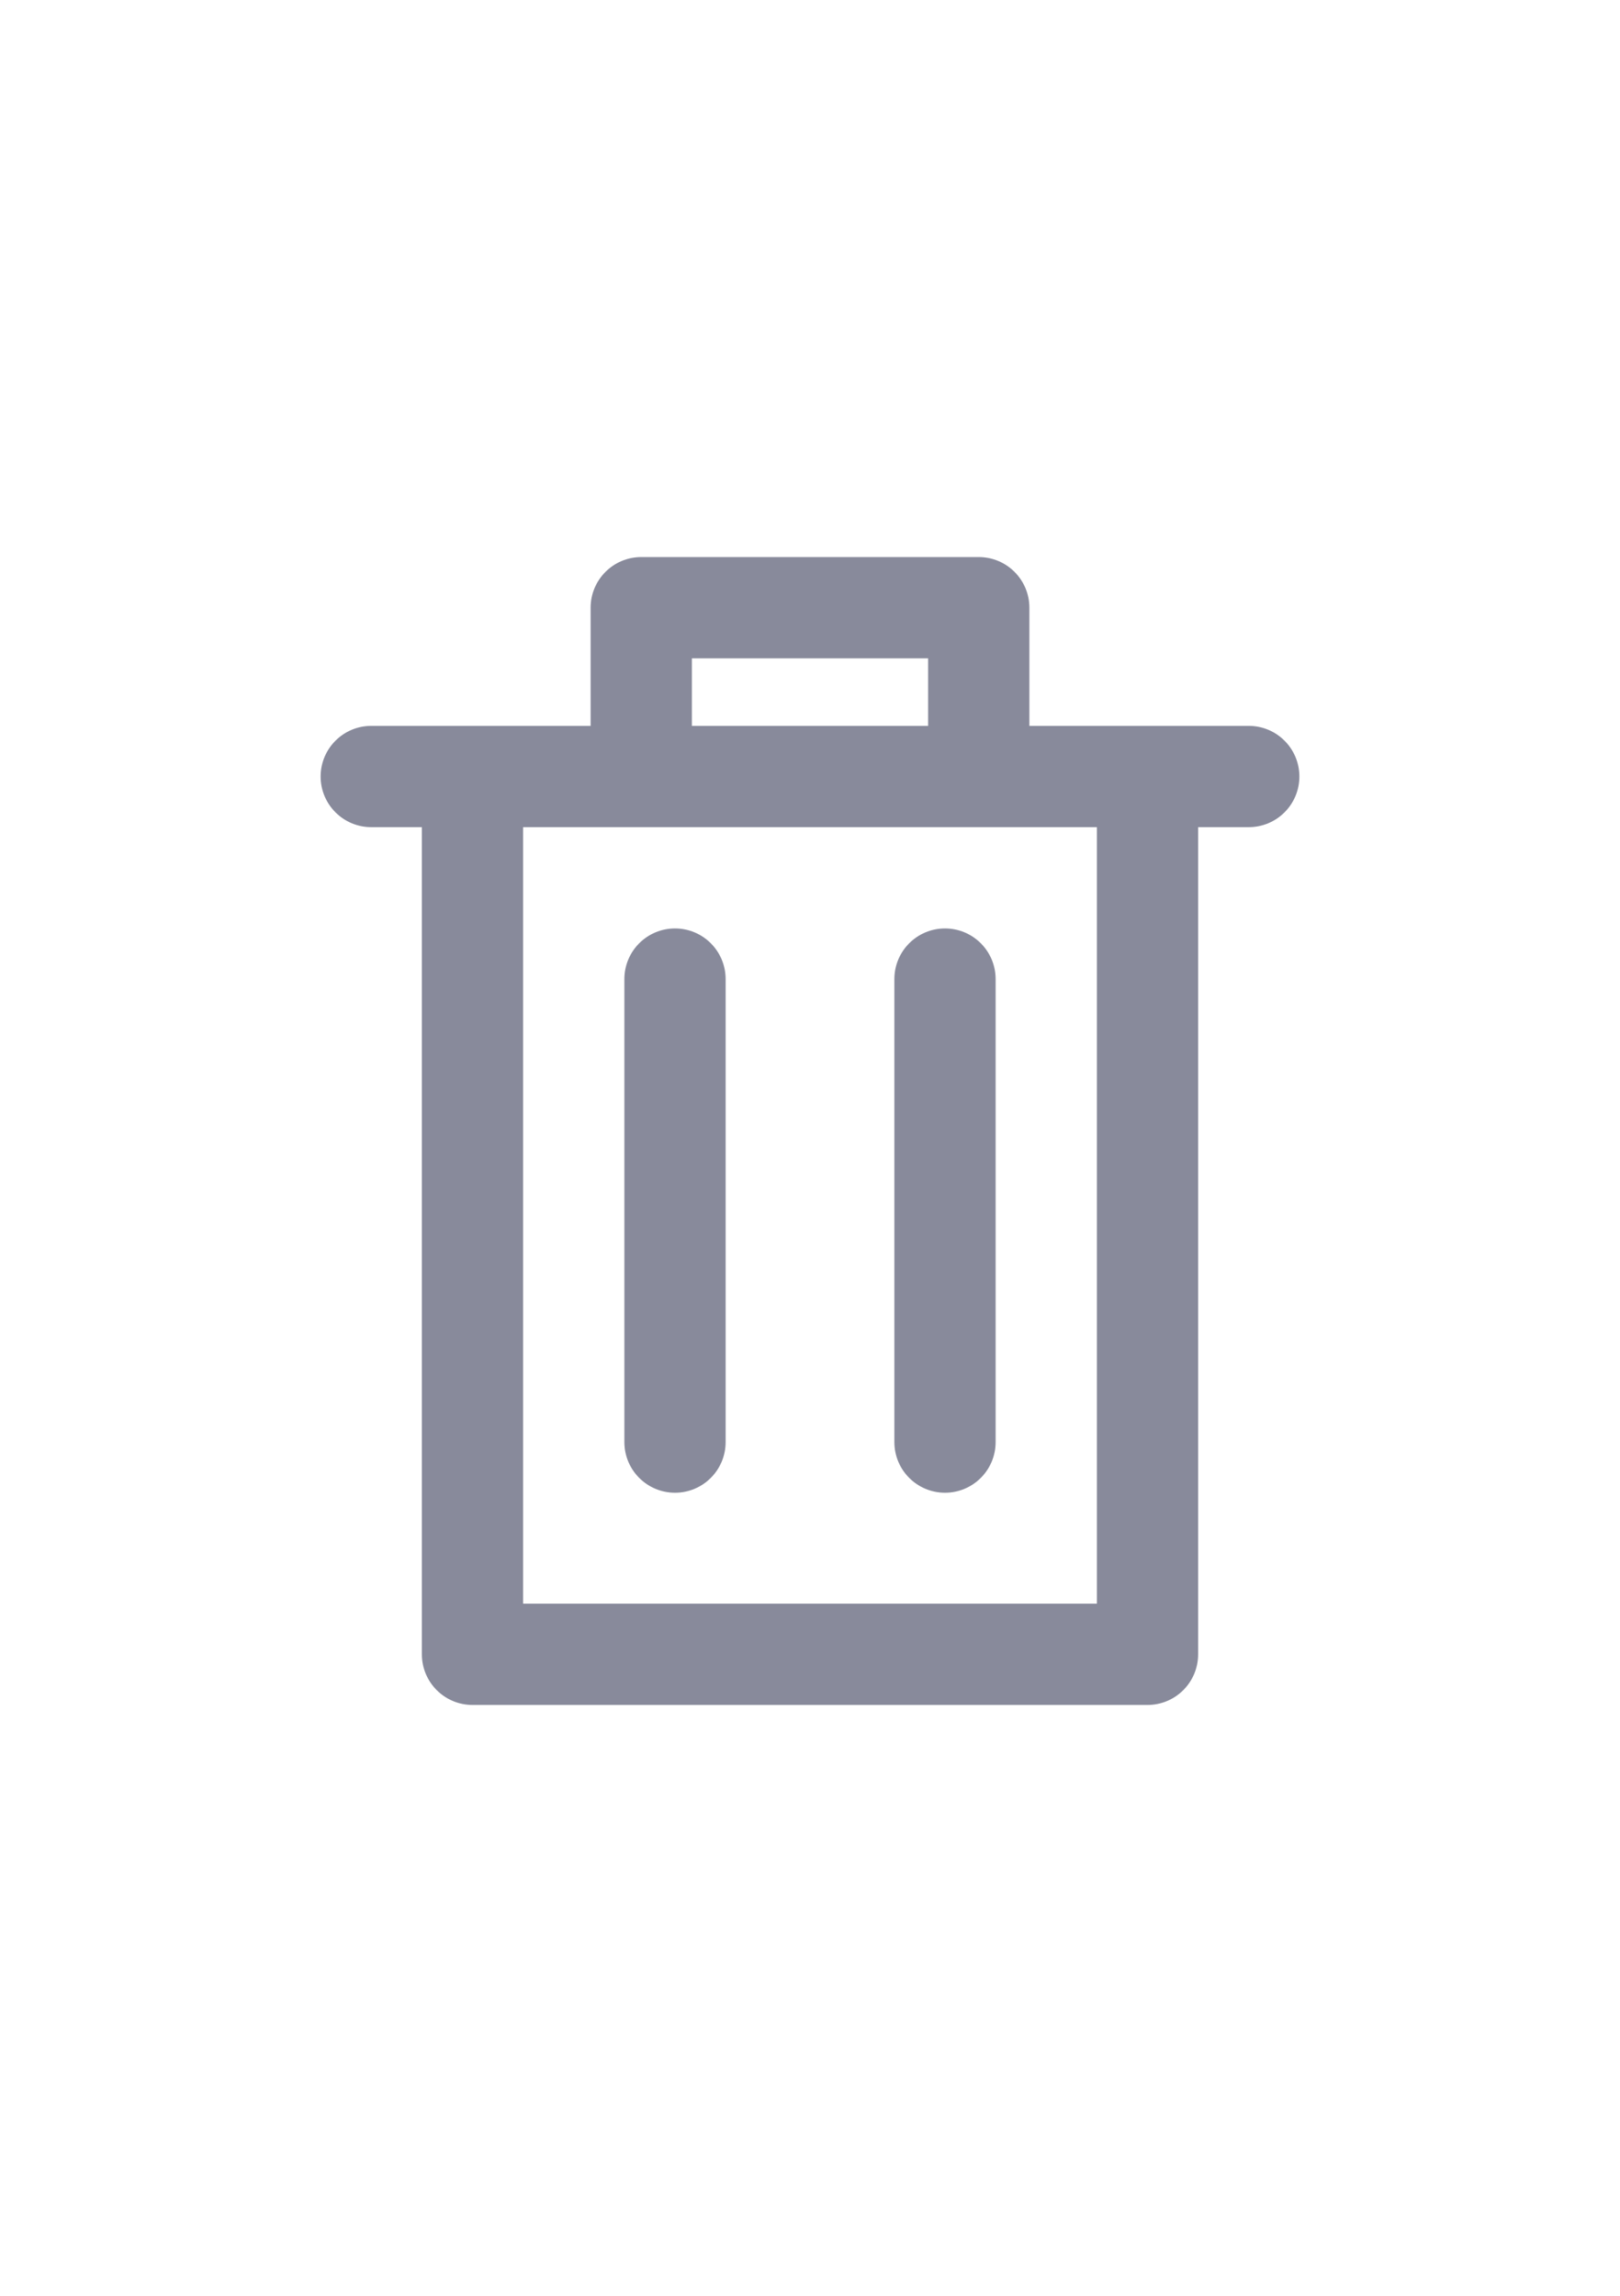<svg width="24" height="34" viewBox="0 0 24 34" fill="none" xmlns="http://www.w3.org/2000/svg">
<path fill-rule="evenodd" clip-rule="evenodd" d="M8.75 9C8.75 8.586 9.086 8.25 9.5 8.25H14.5C14.914 8.25 15.25 8.586 15.25 9V10.75H18.5C18.914 10.75 19.25 11.086 19.25 11.5C19.25 11.914 18.914 12.25 18.5 12.25H17.75V24.5C17.75 24.914 17.414 25.25 17 25.25H7C6.586 25.25 6.25 24.914 6.25 24.5V12.25H5.5C5.086 12.25 4.75 11.914 4.75 11.5C4.75 11.086 5.086 10.75 5.5 10.75H8.75V9ZM10.25 10.75H13.75V9.75H10.25V10.75ZM7.75 12.25V23.75H16.25V12.25H7.75ZM10 13.75C10.414 13.75 10.75 14.086 10.75 14.5V21.357C10.75 21.771 10.414 22.107 10 22.107C9.586 22.107 9.25 21.771 9.25 21.357V14.5C9.25 14.086 9.586 13.75 10 13.75ZM14 13.75C14.414 13.75 14.75 14.086 14.75 14.5V21.357C14.75 21.771 14.414 22.107 14 22.107C13.586 22.107 13.25 21.771 13.25 21.357V14.5C13.25 14.086 13.586 13.75 14 13.75Z" fill="#888A9B"/>
</svg>
